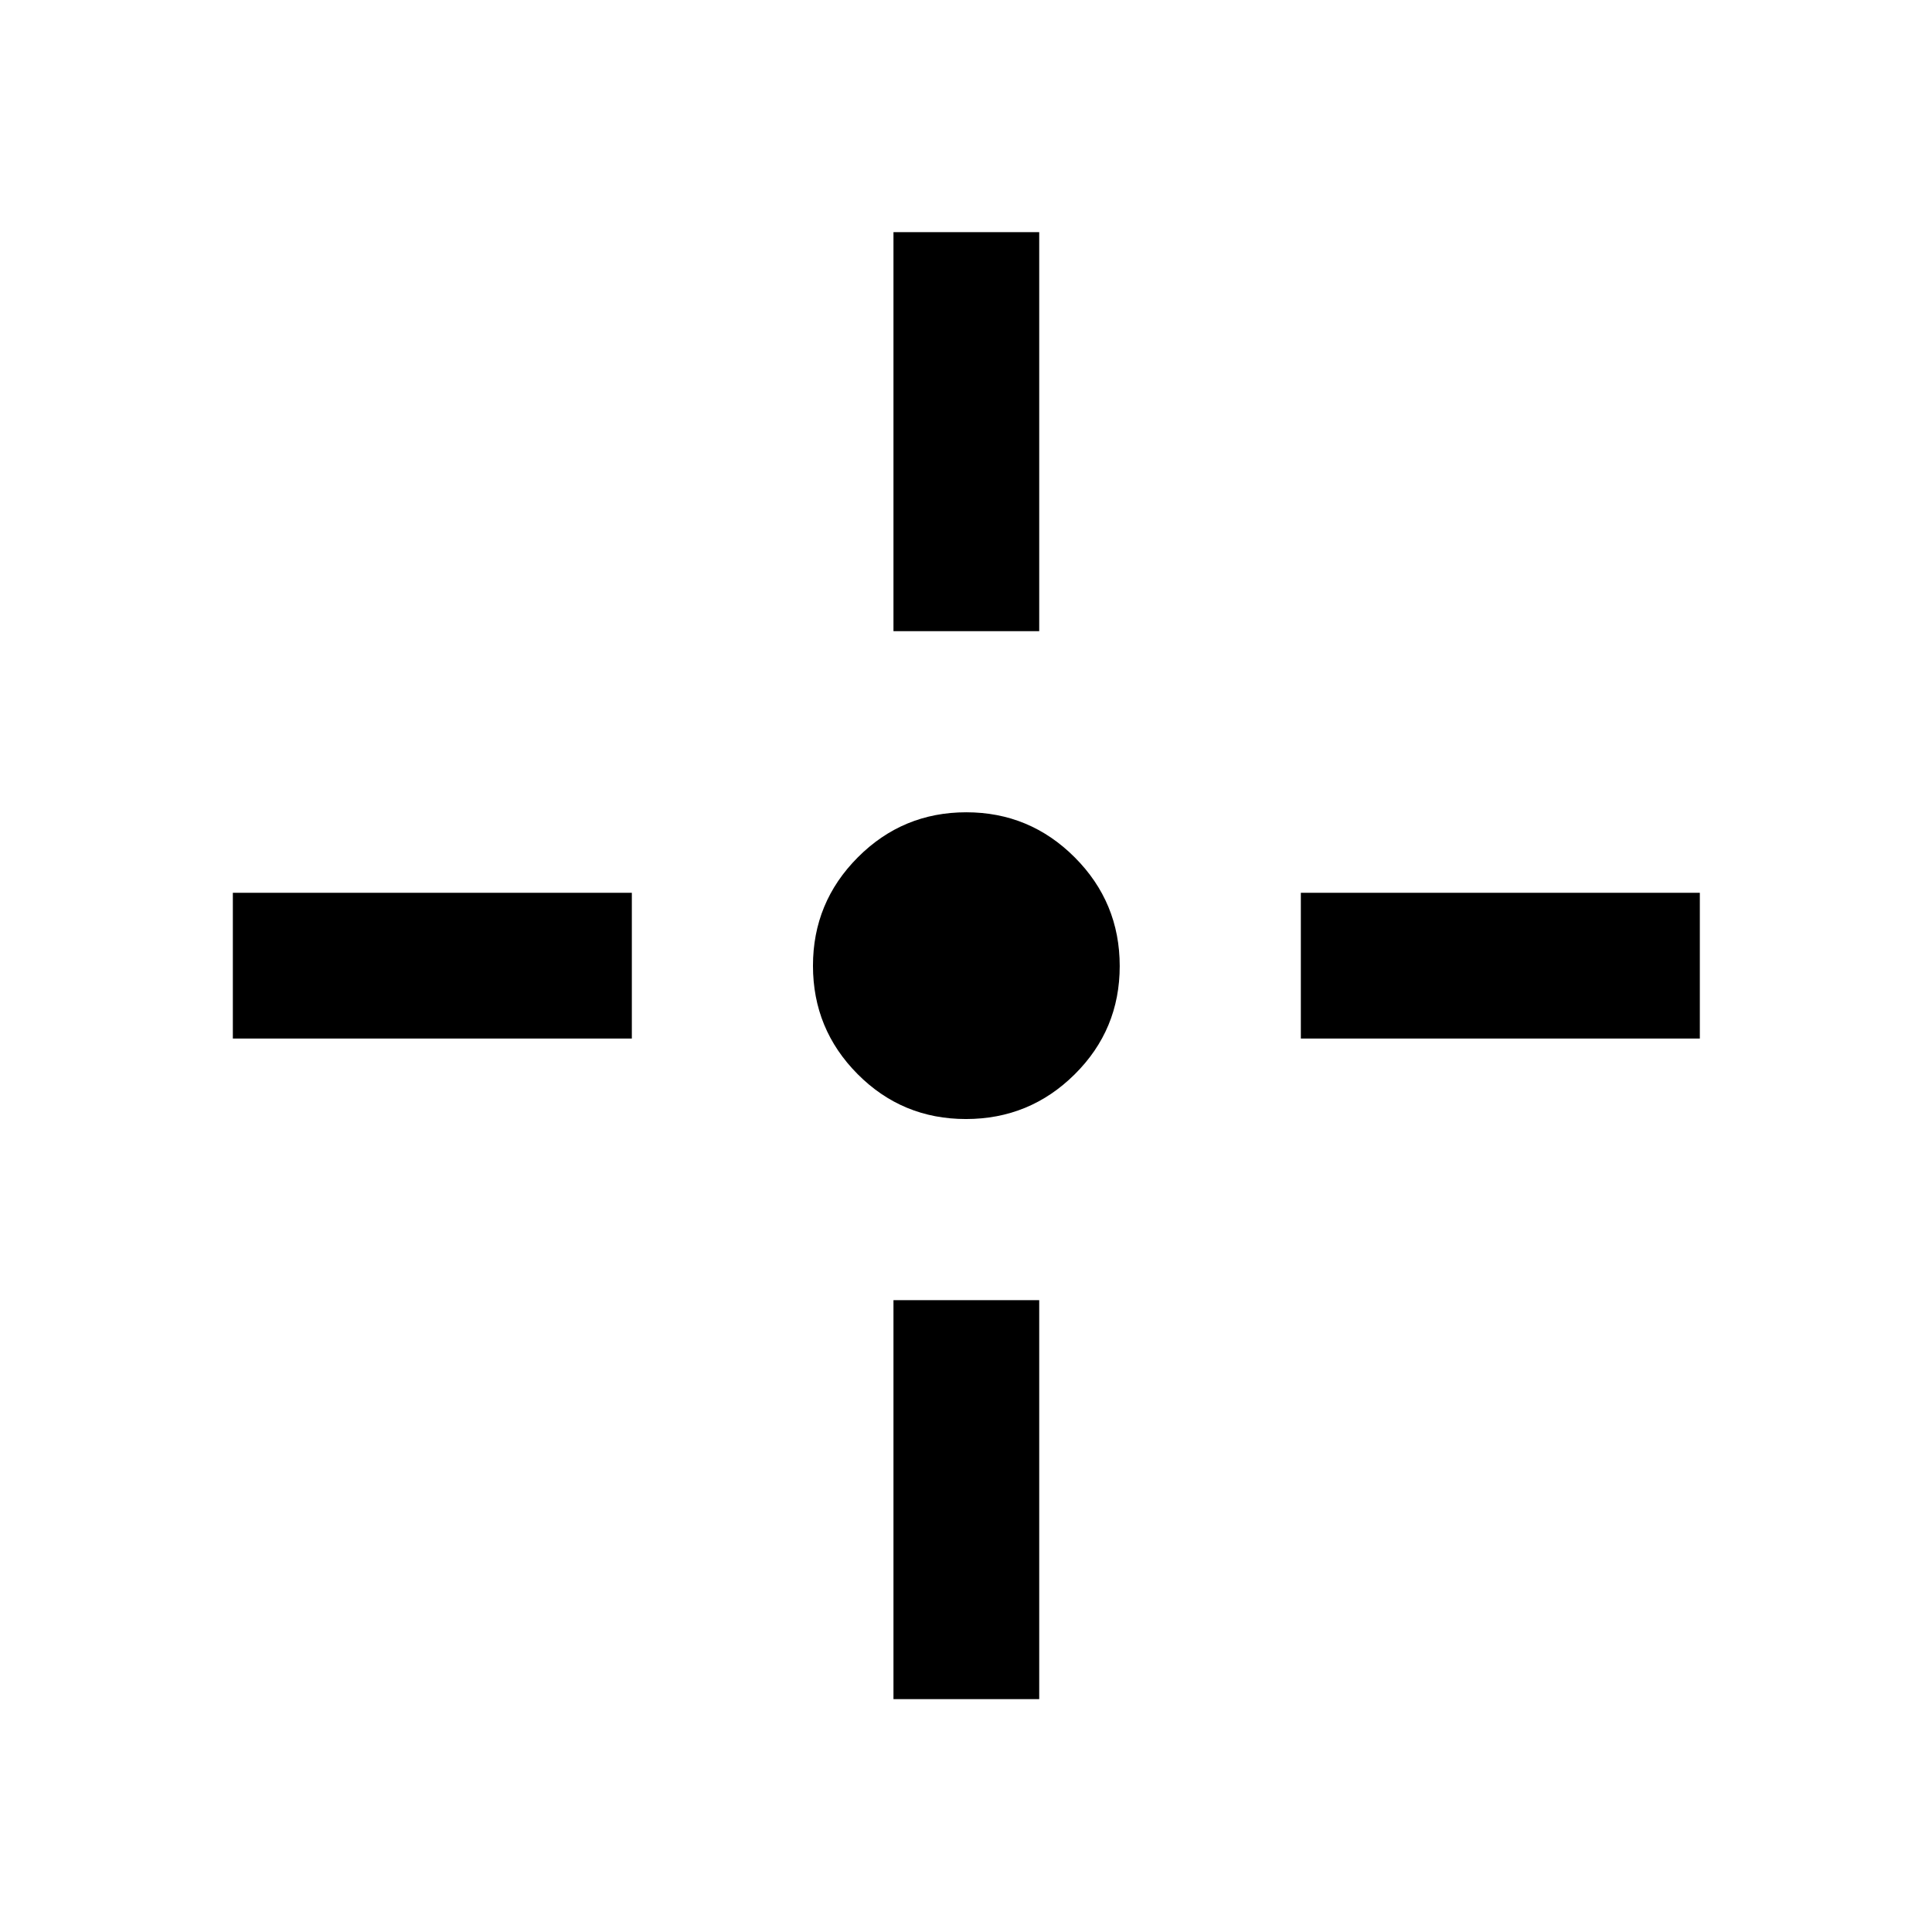 <svg xmlns="http://www.w3.org/2000/svg" height="40" viewBox="0 -960 960 960" width="40"><path d="M479.97-403.96q-31.63 0-53.82-22.31t-22.19-53.85q0-31.54 22.31-53.9t53.85-22.36q31.54 0 53.9 22.39 22.36 22.38 22.36 54.02 0 31.63-22.39 53.82-22.38 22.19-54.02 22.19Zm-36.01-242.42v-198.26h72.42v198.26h-72.42Zm0 530.68v-198.26h72.42v198.26h-72.42Zm202.42-328.26v-72.42h198.26v72.42H646.38Zm-530.68 0v-72.42h198.26v72.42H115.7Z"/></svg>